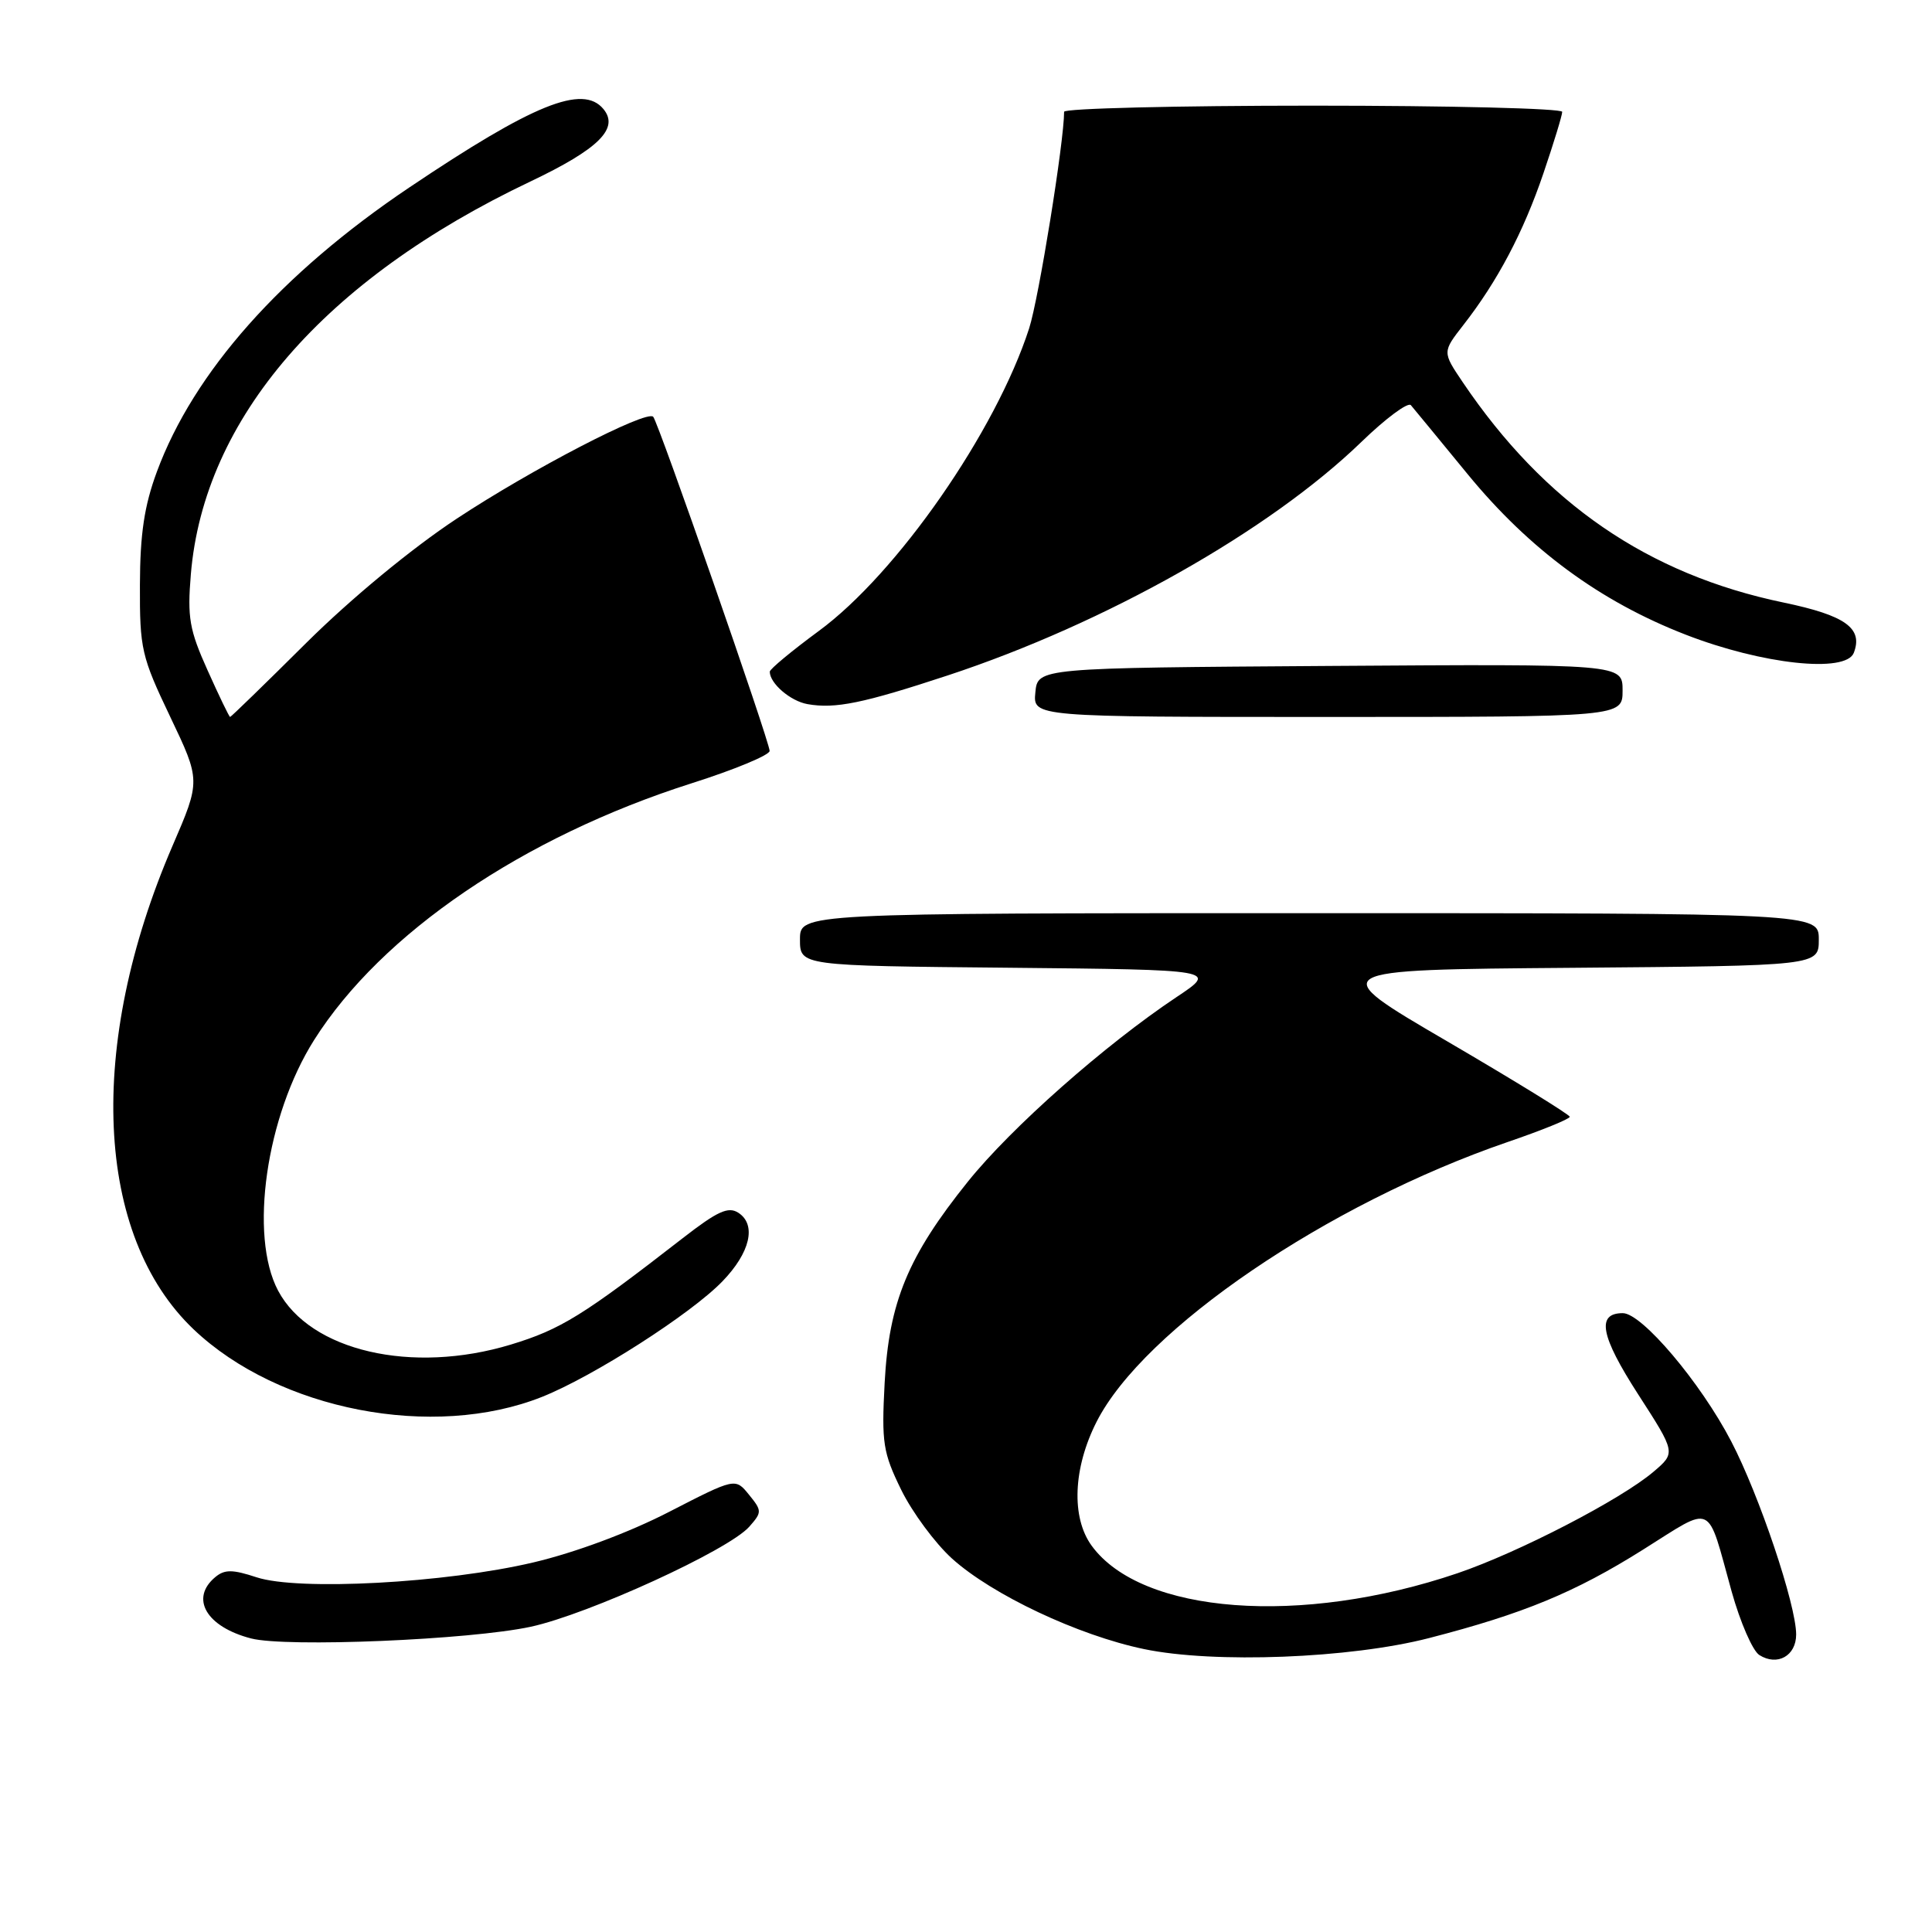<?xml version="1.0" encoding="UTF-8" standalone="no"?>
<!DOCTYPE svg PUBLIC "-//W3C//DTD SVG 1.1//EN" "http://www.w3.org/Graphics/SVG/1.1/DTD/svg11.dtd" >
<svg xmlns="http://www.w3.org/2000/svg" xmlns:xlink="http://www.w3.org/1999/xlink" version="1.1" viewBox="0 0 256 256">
 <g >
 <path fill="currentColor"
d=" M 189.37 217.05 C 201.85 213.83 208.68 211.01 217.69 205.35 C 227.21 199.38 226.11 198.86 229.45 210.88 C 230.59 214.96 232.24 218.75 233.12 219.30 C 235.50 220.81 238.00 219.41 238.00 216.58 C 238.00 212.65 233.11 198.11 229.39 190.98 C 225.33 183.18 217.56 174.00 215.03 174.00 C 211.50 174.00 212.07 177.01 217.06 184.75 C 222.06 192.50 222.06 192.50 219.08 195.03 C 214.76 198.70 201.22 205.71 193.13 208.46 C 172.44 215.49 151.24 213.89 144.64 204.80 C 141.93 201.06 142.19 194.53 145.30 188.40 C 151.53 176.11 175.87 159.54 199.75 151.33 C 204.29 149.78 208.00 148.27 208.00 147.98 C 208.00 147.70 200.69 143.20 191.76 137.98 C 175.52 128.50 175.52 128.50 208.26 128.24 C 241.00 127.97 241.00 127.97 241.00 124.49 C 241.00 121.00 241.00 121.00 173.50 121.00 C 106.00 121.00 106.00 121.00 106.00 124.48 C 106.00 127.97 106.00 127.97 133.66 128.23 C 161.33 128.50 161.33 128.50 155.91 132.11 C 146.40 138.45 134.01 149.40 128.26 156.56 C 120.31 166.45 117.79 172.54 117.22 183.24 C 116.80 191.19 117.00 192.47 119.41 197.40 C 120.87 200.38 123.90 204.48 126.15 206.52 C 131.46 211.31 142.85 216.69 151.58 218.51 C 160.86 220.45 178.93 219.75 189.37 217.05 Z  M 70.34 215.55 C 77.99 213.89 96.54 205.40 99.28 202.30 C 100.98 200.37 100.98 200.19 99.24 198.05 C 97.43 195.82 97.43 195.82 88.64 200.34 C 83.34 203.07 76.20 205.73 70.67 207.03 C 59.05 209.77 39.52 210.82 34.00 209.00 C 30.81 207.95 29.77 207.94 28.53 208.97 C 25.14 211.79 27.33 215.56 33.26 217.10 C 37.92 218.31 62.30 217.29 70.34 215.55 Z  M 71.83 185.09 C 78.63 182.38 91.54 174.11 95.72 169.79 C 99.41 165.98 100.27 162.28 97.84 160.70 C 96.50 159.83 95.07 160.49 90.47 164.06 C 77.28 174.31 74.31 176.15 67.70 178.16 C 54.59 182.14 41.10 179.02 36.85 171.02 C 32.98 163.73 35.26 147.88 41.62 137.81 C 50.56 123.66 69.30 110.91 91.61 103.80 C 97.32 101.99 101.98 100.05 101.98 99.50 C 101.97 98.26 87.21 55.87 86.55 55.22 C 85.63 54.30 70.39 62.20 60.50 68.74 C 54.52 72.69 46.52 79.30 40.60 85.17 C 35.16 90.58 30.61 95.00 30.49 95.00 C 30.37 95.00 29.03 92.22 27.51 88.83 C 25.09 83.46 24.81 81.82 25.29 76.08 C 27.02 55.45 42.94 37.04 70.26 24.06 C 79.34 19.74 82.09 17.01 79.95 14.44 C 77.21 11.14 70.66 13.80 54.22 24.85 C 37.24 36.27 25.67 49.30 20.79 62.50 C 19.12 67.01 18.56 70.74 18.54 77.50 C 18.51 85.98 18.74 86.99 22.55 94.97 C 26.59 103.44 26.59 103.44 22.85 112.10 C 11.46 138.53 12.56 163.69 25.66 176.15 C 36.94 186.87 57.42 190.83 71.83 185.09 Z  M 215.00 91.49 C 215.00 87.98 215.00 87.98 176.25 88.24 C 137.50 88.50 137.50 88.50 137.19 91.75 C 136.87 95.00 136.87 95.00 175.94 95.00 C 215.00 95.00 215.00 95.00 215.00 91.49 Z  M 125.60 89.49 C 146.49 82.60 168.21 70.34 180.39 58.56 C 183.62 55.43 186.58 53.24 186.95 53.69 C 187.33 54.13 190.71 58.25 194.47 62.83 C 202.65 72.80 212.02 79.70 223.37 84.10 C 233.51 88.04 244.59 89.23 245.64 86.50 C 246.89 83.24 244.53 81.55 236.33 79.84 C 218.35 76.10 204.65 66.69 193.81 50.63 C 191.12 46.64 191.12 46.64 193.90 43.07 C 198.42 37.28 201.86 30.77 204.51 22.97 C 205.88 18.94 207.00 15.28 207.00 14.82 C 207.00 14.37 192.15 14.00 174.00 14.00 C 155.85 14.00 141.00 14.37 141.00 14.81 C 141.00 18.77 137.64 39.56 136.37 43.50 C 131.95 57.18 118.86 76.01 108.48 83.62 C 104.92 86.24 102.00 88.66 102.00 89.00 C 102.00 90.55 104.73 92.90 107.00 93.30 C 110.67 93.95 114.35 93.20 125.60 89.49 Z "/>
</g>
</svg>